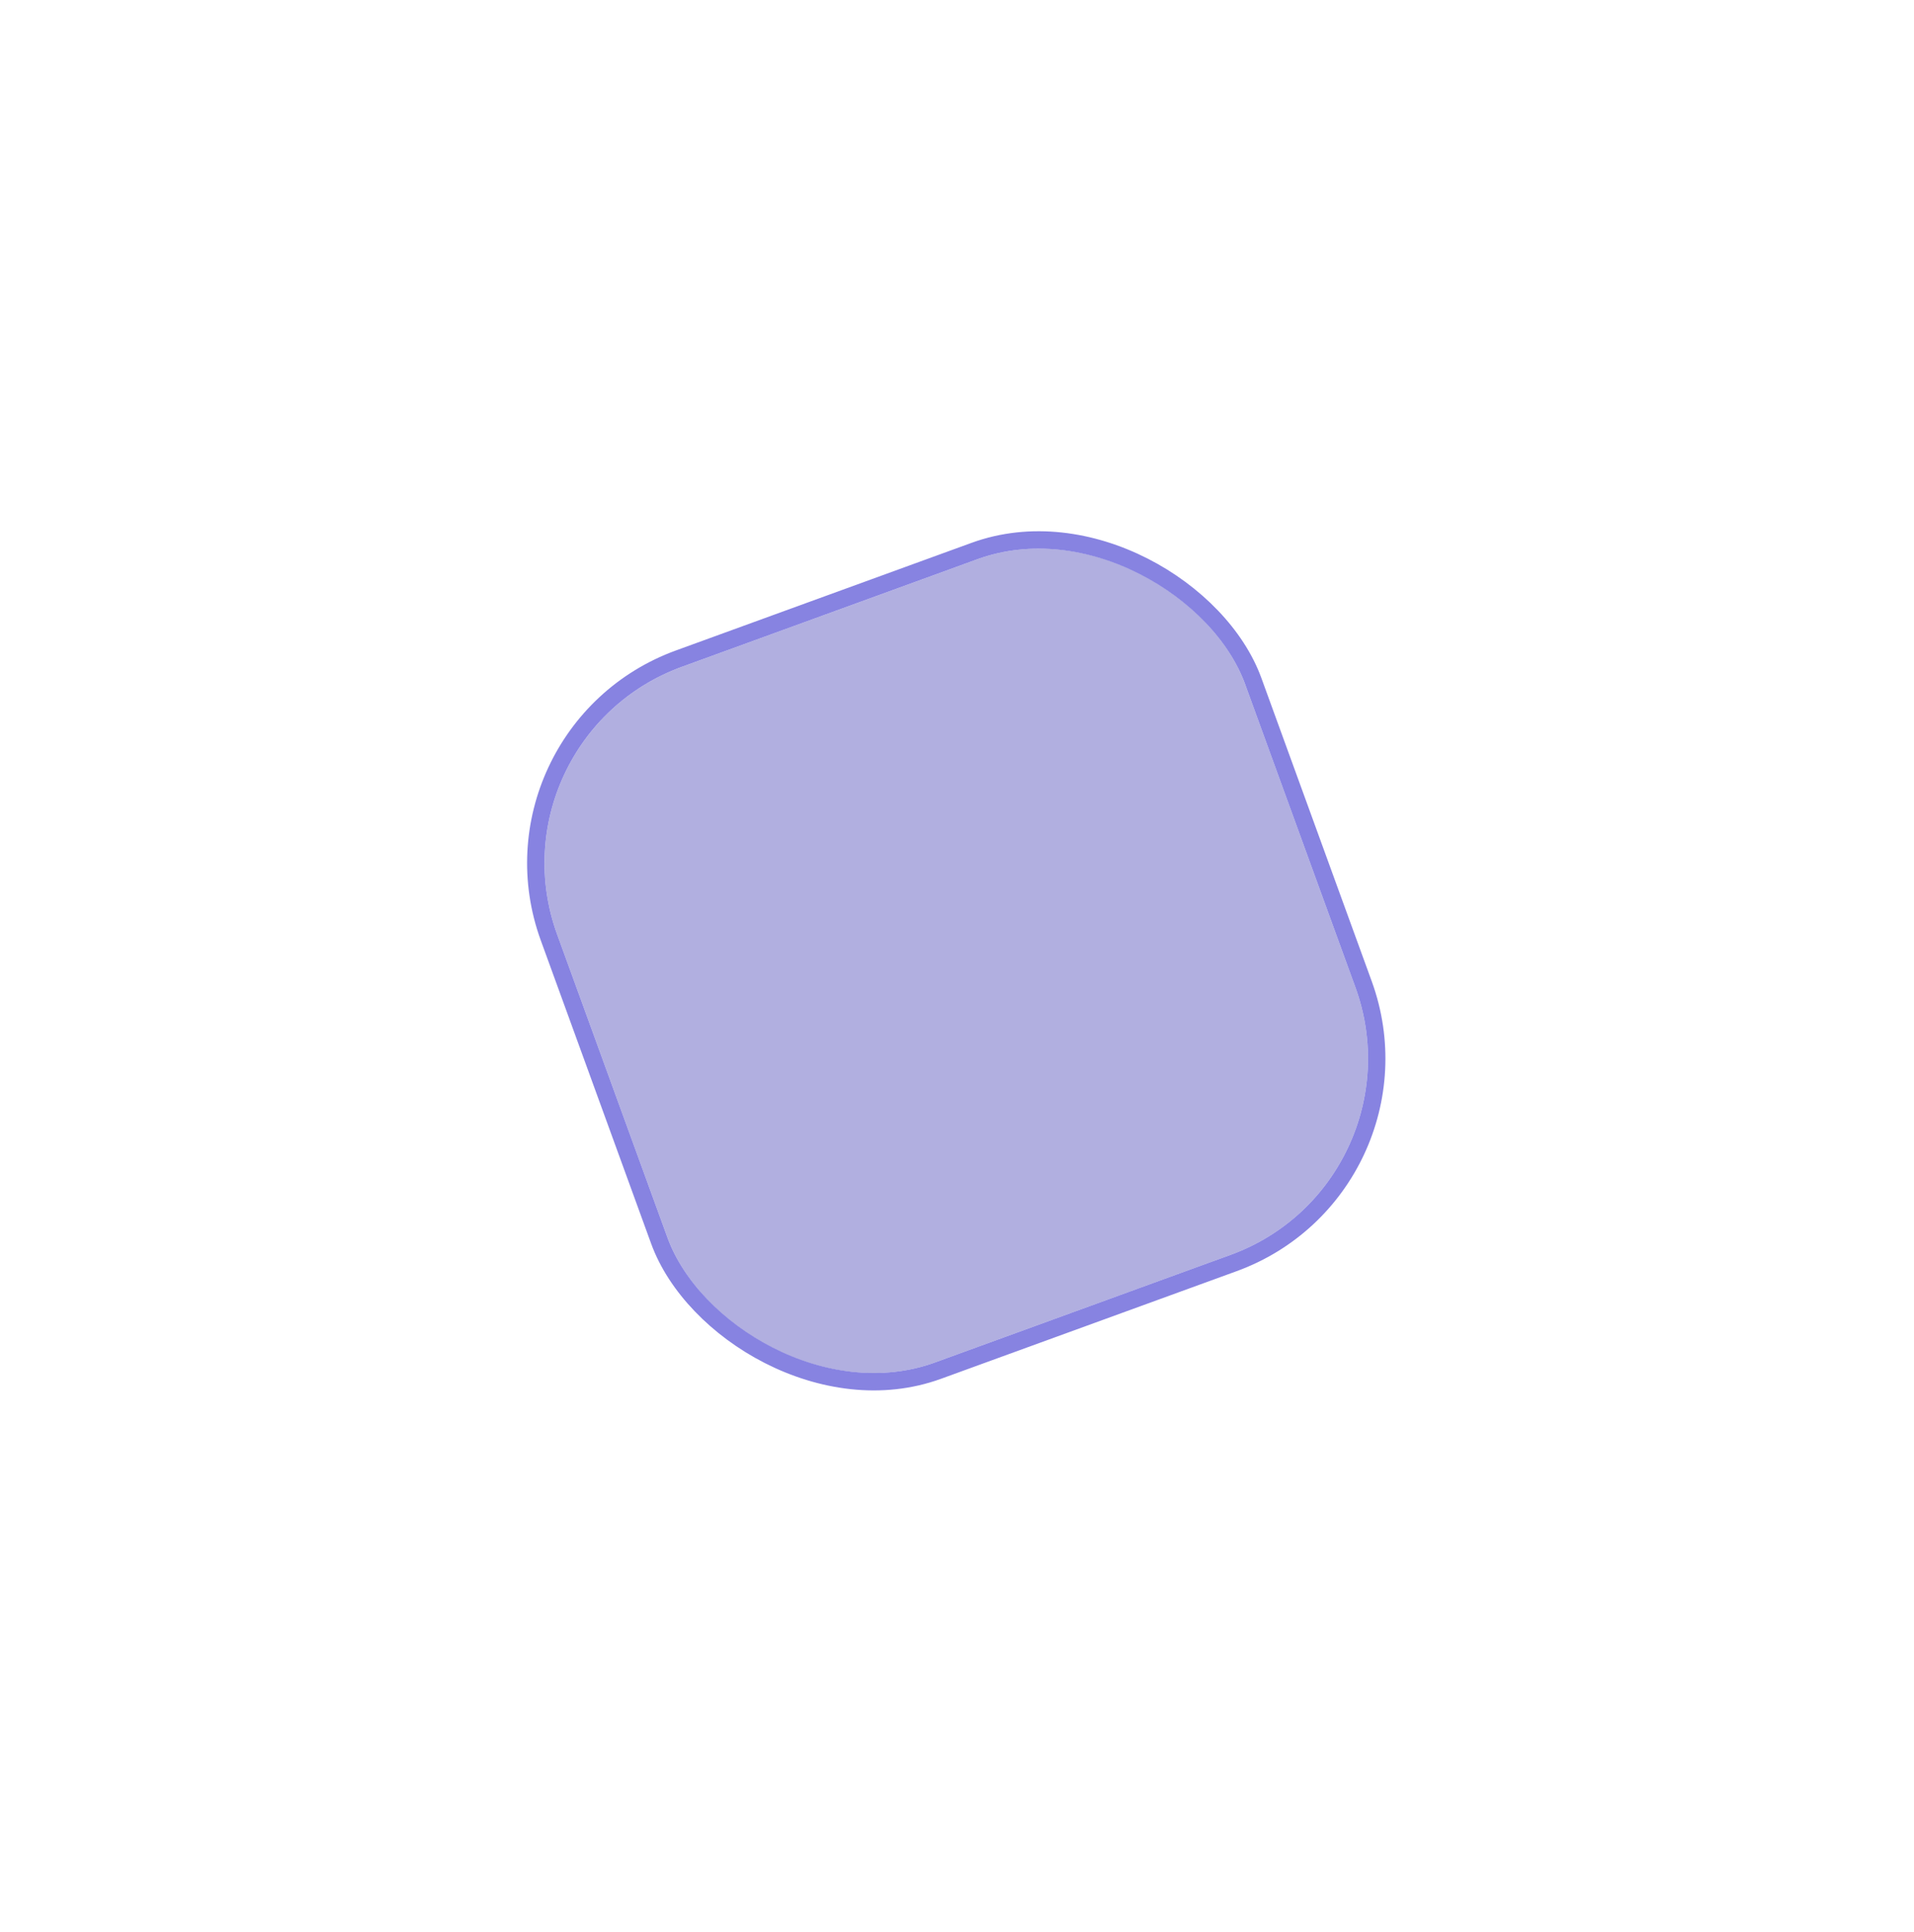 <svg width="110" height="111" viewBox="0 0 110 111" fill="none" xmlns="http://www.w3.org/2000/svg">
<g filter="url(#filter0_f_164_4971)">
<rect x="27.916" y="42.418" width="42.072" height="42.537" rx="12" transform="rotate(-20 27.916 42.418)" fill="#6561C2" fill-opacity="0.5"/>
<rect x="27.275" y="42.119" width="43.072" height="43.537" rx="12.5" transform="rotate(-20 27.275 42.119)" stroke="#8783E1"/>
</g>
<defs>
<filter id="filter0_f_164_4971" x="0.293" y="0.405" width="109.33" height="109.607" filterUnits="userSpaceOnUse" color-interpolation-filters="sRGB">
<feFlood flood-opacity="0" result="BackgroundImageFix"/>
<feBlend mode="normal" in="SourceGraphic" in2="BackgroundImageFix" result="shape"/>
<feGaussianBlur stdDeviation="15" result="effect1_foregroundBlur_164_4971"/>
</filter>
</defs>
</svg>
